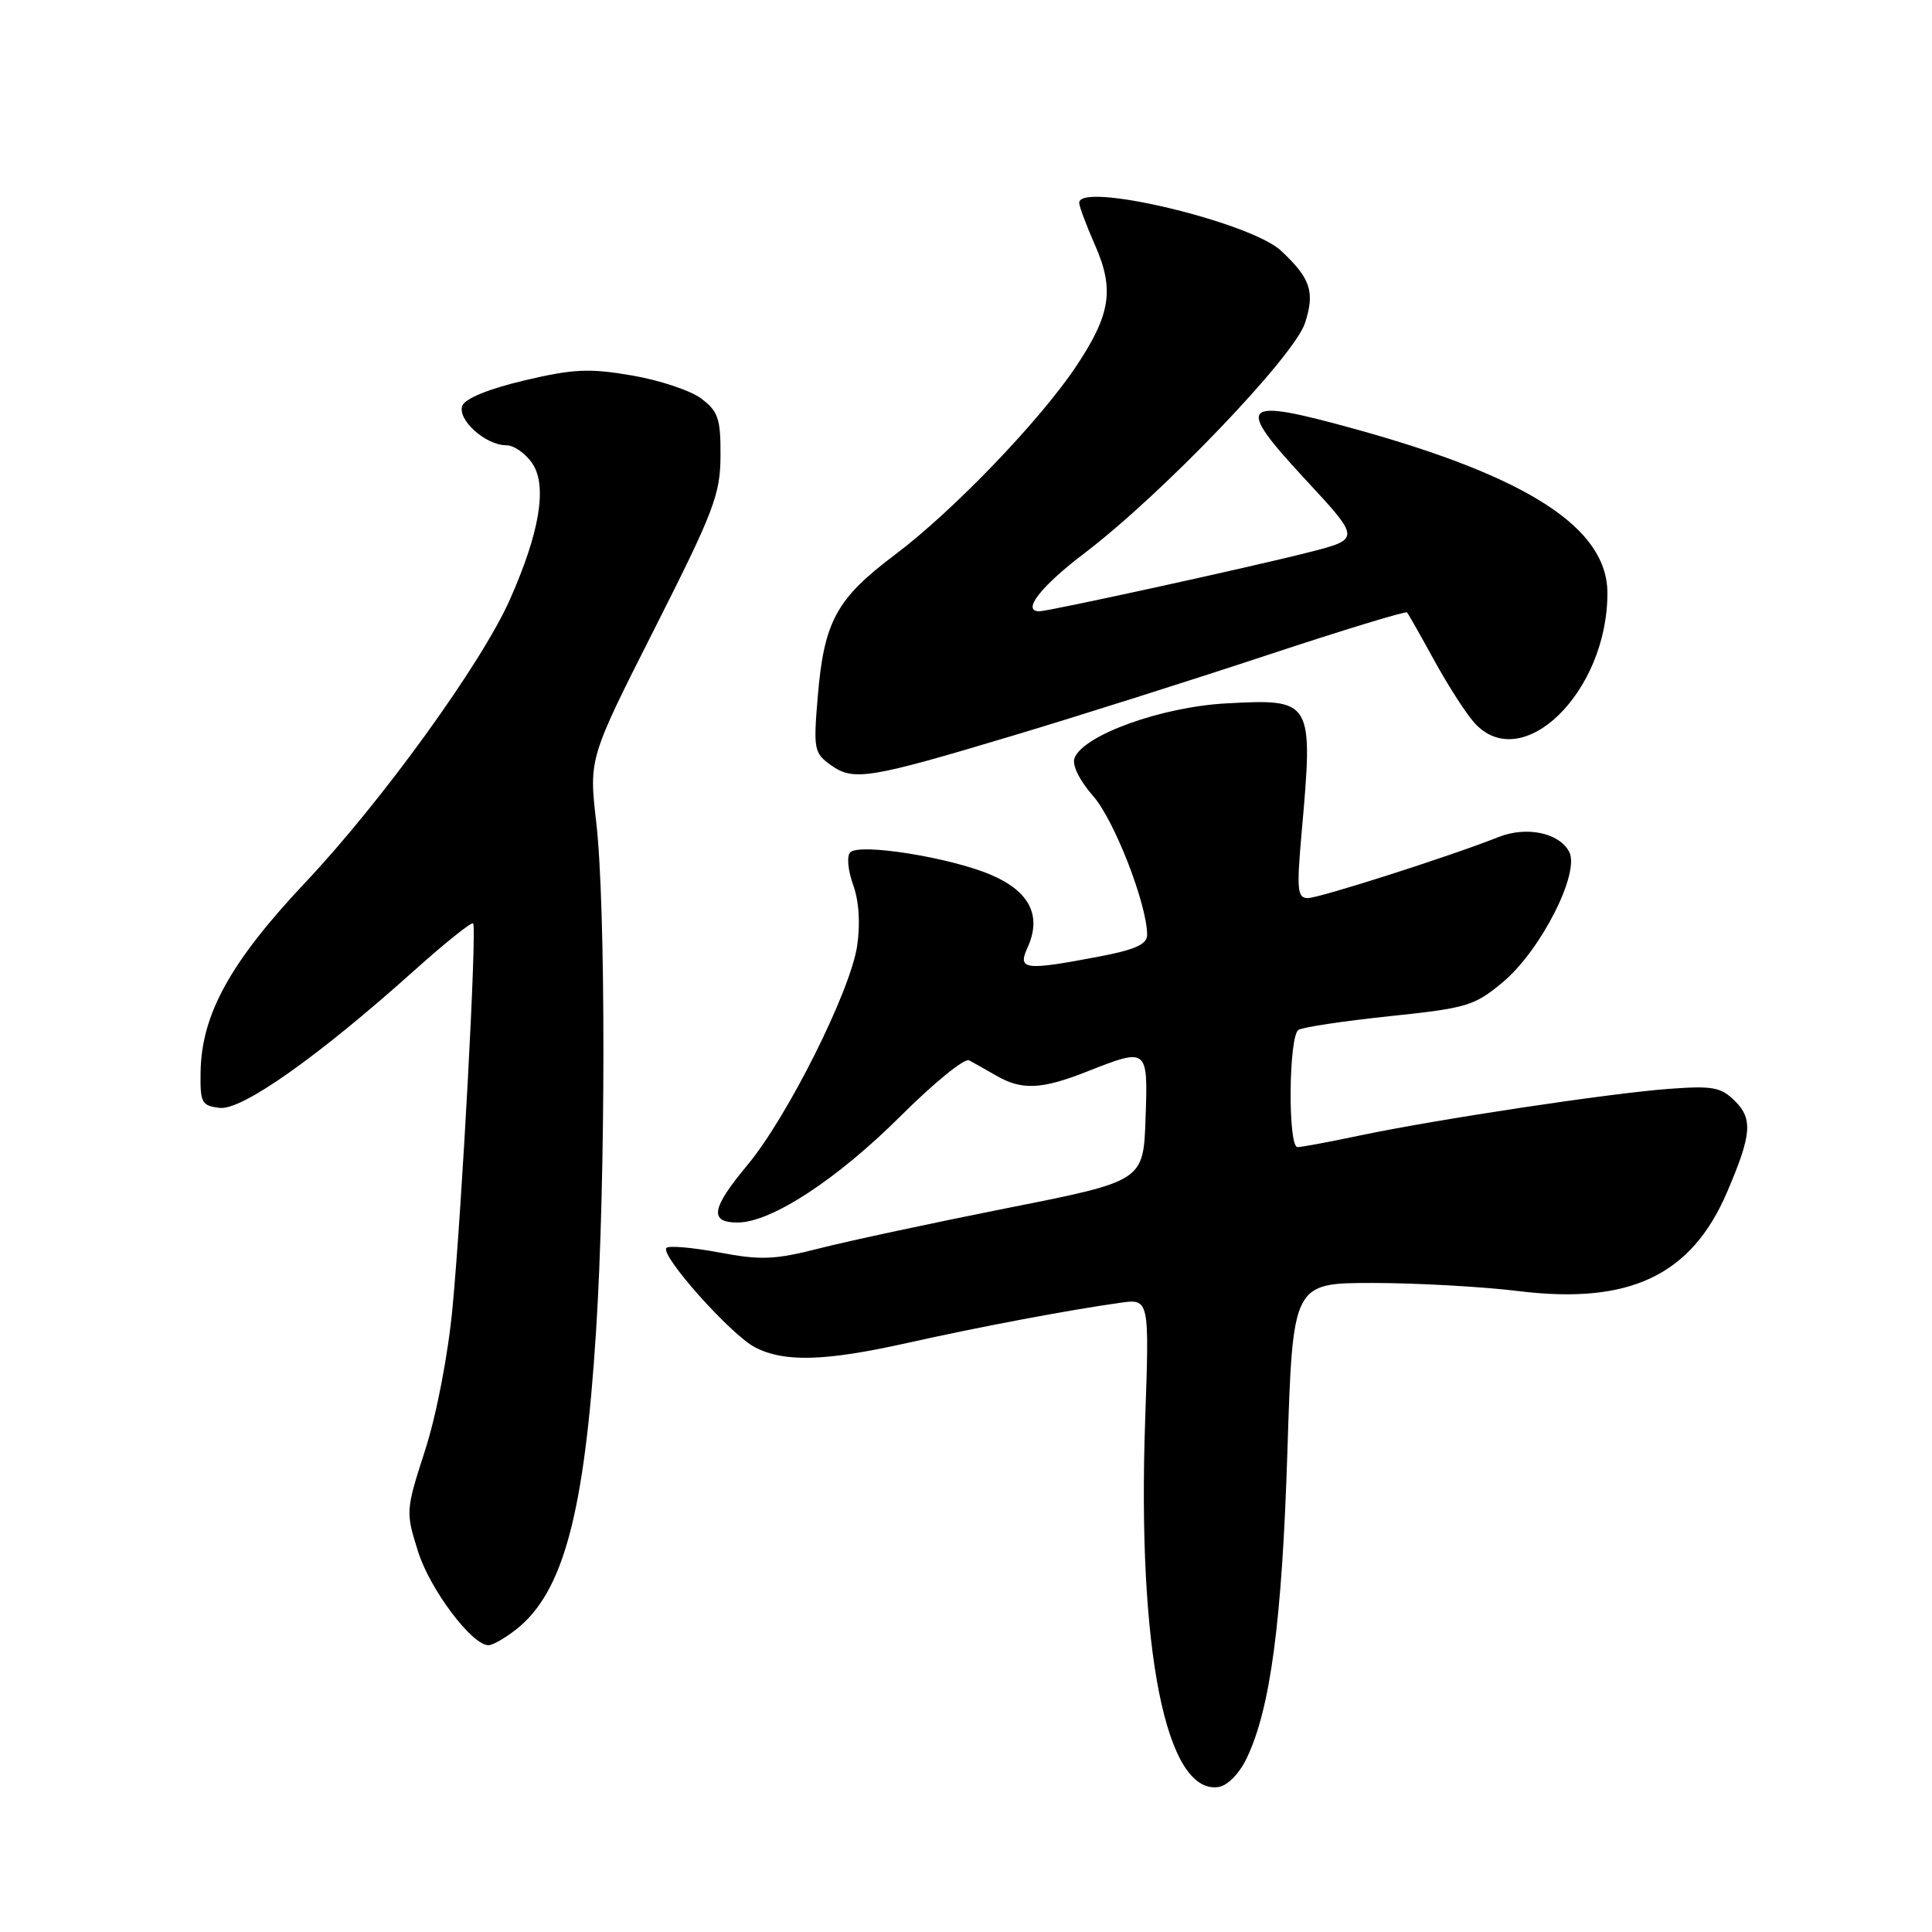 <?xml version="1.0" encoding="UTF-8" standalone="no"?>
<!DOCTYPE svg PUBLIC "-//W3C//DTD SVG 1.1//EN" "http://www.w3.org/Graphics/SVG/1.1/DTD/svg11.dtd" >
<svg xmlns="http://www.w3.org/2000/svg" xmlns:xlink="http://www.w3.org/1999/xlink" version="1.1" viewBox="0 0 256 256">
 <g >
 <path fill="currentColor"
d=" M 165.18 233.00 C 168.34 226.44 169.88 214.85 170.59 192.25 C 171.30 170.00 171.30 170.00 181.90 170.00 C 187.73 170.00 196.43 170.49 201.24 171.08 C 215.93 172.88 224.11 169.00 228.83 158.00 C 232.10 150.38 232.28 148.28 229.91 145.91 C 228.05 144.05 226.96 143.85 221.14 144.28 C 213.21 144.87 190.41 148.31 180.18 150.46 C 176.16 151.31 172.45 152.00 171.93 152.00 C 170.63 152.00 170.75 137.27 172.06 136.46 C 172.65 136.10 178.08 135.29 184.13 134.65 C 194.40 133.58 195.39 133.28 199.18 130.10 C 204.19 125.89 209.40 115.62 207.92 112.86 C 206.58 110.34 202.27 109.45 198.57 110.91 C 192.21 113.44 174.82 119.00 173.29 119.00 C 171.90 119.00 171.80 117.91 172.48 110.25 C 174.03 92.75 173.94 92.59 162.53 93.20 C 153.96 93.65 143.55 97.39 142.38 100.45 C 142.03 101.37 143.02 103.39 144.85 105.48 C 147.66 108.68 152.00 119.85 152.00 123.88 C 152.00 125.13 150.41 125.85 145.53 126.77 C 135.75 128.63 134.81 128.51 136.15 125.57 C 138.07 121.36 136.45 118.12 131.33 115.93 C 125.94 113.62 113.91 111.69 112.66 112.94 C 112.18 113.42 112.35 115.32 113.04 117.23 C 113.82 119.40 114.02 122.38 113.57 125.37 C 112.67 131.37 104.33 148.02 99.05 154.36 C 94.25 160.11 93.93 162.00 97.75 161.99 C 102.21 161.98 110.94 156.26 119.41 147.81 C 123.77 143.47 127.82 140.17 128.41 140.50 C 129.01 140.82 130.62 141.73 132.00 142.52 C 135.38 144.48 138.00 144.37 144.00 142.00 C 152.12 138.80 152.12 138.80 151.79 148.25 C 151.50 156.50 151.50 156.50 133.50 160.07 C 123.60 162.04 112.39 164.44 108.60 165.41 C 102.65 166.93 100.81 167.00 95.30 165.96 C 91.79 165.30 88.64 165.03 88.31 165.35 C 87.39 166.27 96.83 176.86 100.05 178.53 C 103.94 180.54 109.33 180.38 120.26 177.94 C 129.71 175.83 141.44 173.61 148.40 172.63 C 152.30 172.08 152.30 172.08 151.74 188.18 C 150.68 218.68 154.50 237.79 161.44 236.79 C 162.64 236.62 164.20 235.04 165.18 233.00 Z  M 68.39 215.91 C 74.64 210.99 77.44 200.55 78.98 176.40 C 80.27 156.22 80.28 120.07 79.01 109.00 C 78.03 100.50 78.03 100.50 86.74 83.29 C 94.59 67.76 95.45 65.52 95.47 60.41 C 95.50 55.49 95.17 54.50 92.93 52.82 C 91.52 51.75 87.38 50.37 83.73 49.75 C 78.09 48.78 75.96 48.88 69.48 50.41 C 64.78 51.52 61.63 52.80 61.26 53.76 C 60.56 55.60 64.34 59.00 67.09 59.00 C 68.11 59.00 69.68 60.11 70.57 61.46 C 72.52 64.44 71.51 70.54 67.58 79.41 C 63.84 87.87 50.63 106.15 40.47 116.92 C 30.55 127.44 26.71 134.38 26.58 142.00 C 26.51 146.13 26.71 146.52 29.12 146.80 C 32.06 147.15 42.17 140.00 54.90 128.59 C 58.96 124.95 62.47 122.14 62.69 122.35 C 63.21 122.88 61.24 159.70 59.96 173.29 C 59.37 179.54 57.84 187.47 56.33 192.16 C 53.75 200.15 53.74 200.33 55.40 205.60 C 56.99 210.63 62.53 218.00 64.73 218.00 C 65.28 218.00 66.93 217.06 68.39 215.91 Z  M 134.50 97.39 C 142.75 94.92 157.74 90.17 167.81 86.84 C 177.88 83.51 186.27 80.95 186.44 81.15 C 186.61 81.34 188.23 84.20 190.04 87.50 C 191.85 90.80 194.23 94.51 195.34 95.75 C 201.64 102.80 213.02 91.73 212.99 78.57 C 212.98 70.00 202.57 63.23 179.73 56.90 C 164.23 52.61 163.51 53.33 173.04 63.61 C 180.29 71.43 180.29 71.43 173.39 73.19 C 166.14 75.05 138.96 81.00 137.72 81.00 C 135.33 81.00 137.89 77.71 143.75 73.26 C 154.02 65.45 171.50 47.20 172.92 42.80 C 174.26 38.68 173.66 36.88 169.75 33.23 C 165.68 29.42 143.00 24.03 143.00 26.87 C 143.00 27.35 143.95 29.88 145.10 32.49 C 147.68 38.34 147.17 41.67 142.62 48.50 C 137.84 55.69 126.30 67.70 118.63 73.47 C 110.83 79.33 109.20 82.31 108.36 92.26 C 107.77 99.31 107.86 99.79 110.12 101.40 C 113.12 103.53 115.18 103.19 134.50 97.39 Z "/>
</g>
</svg>